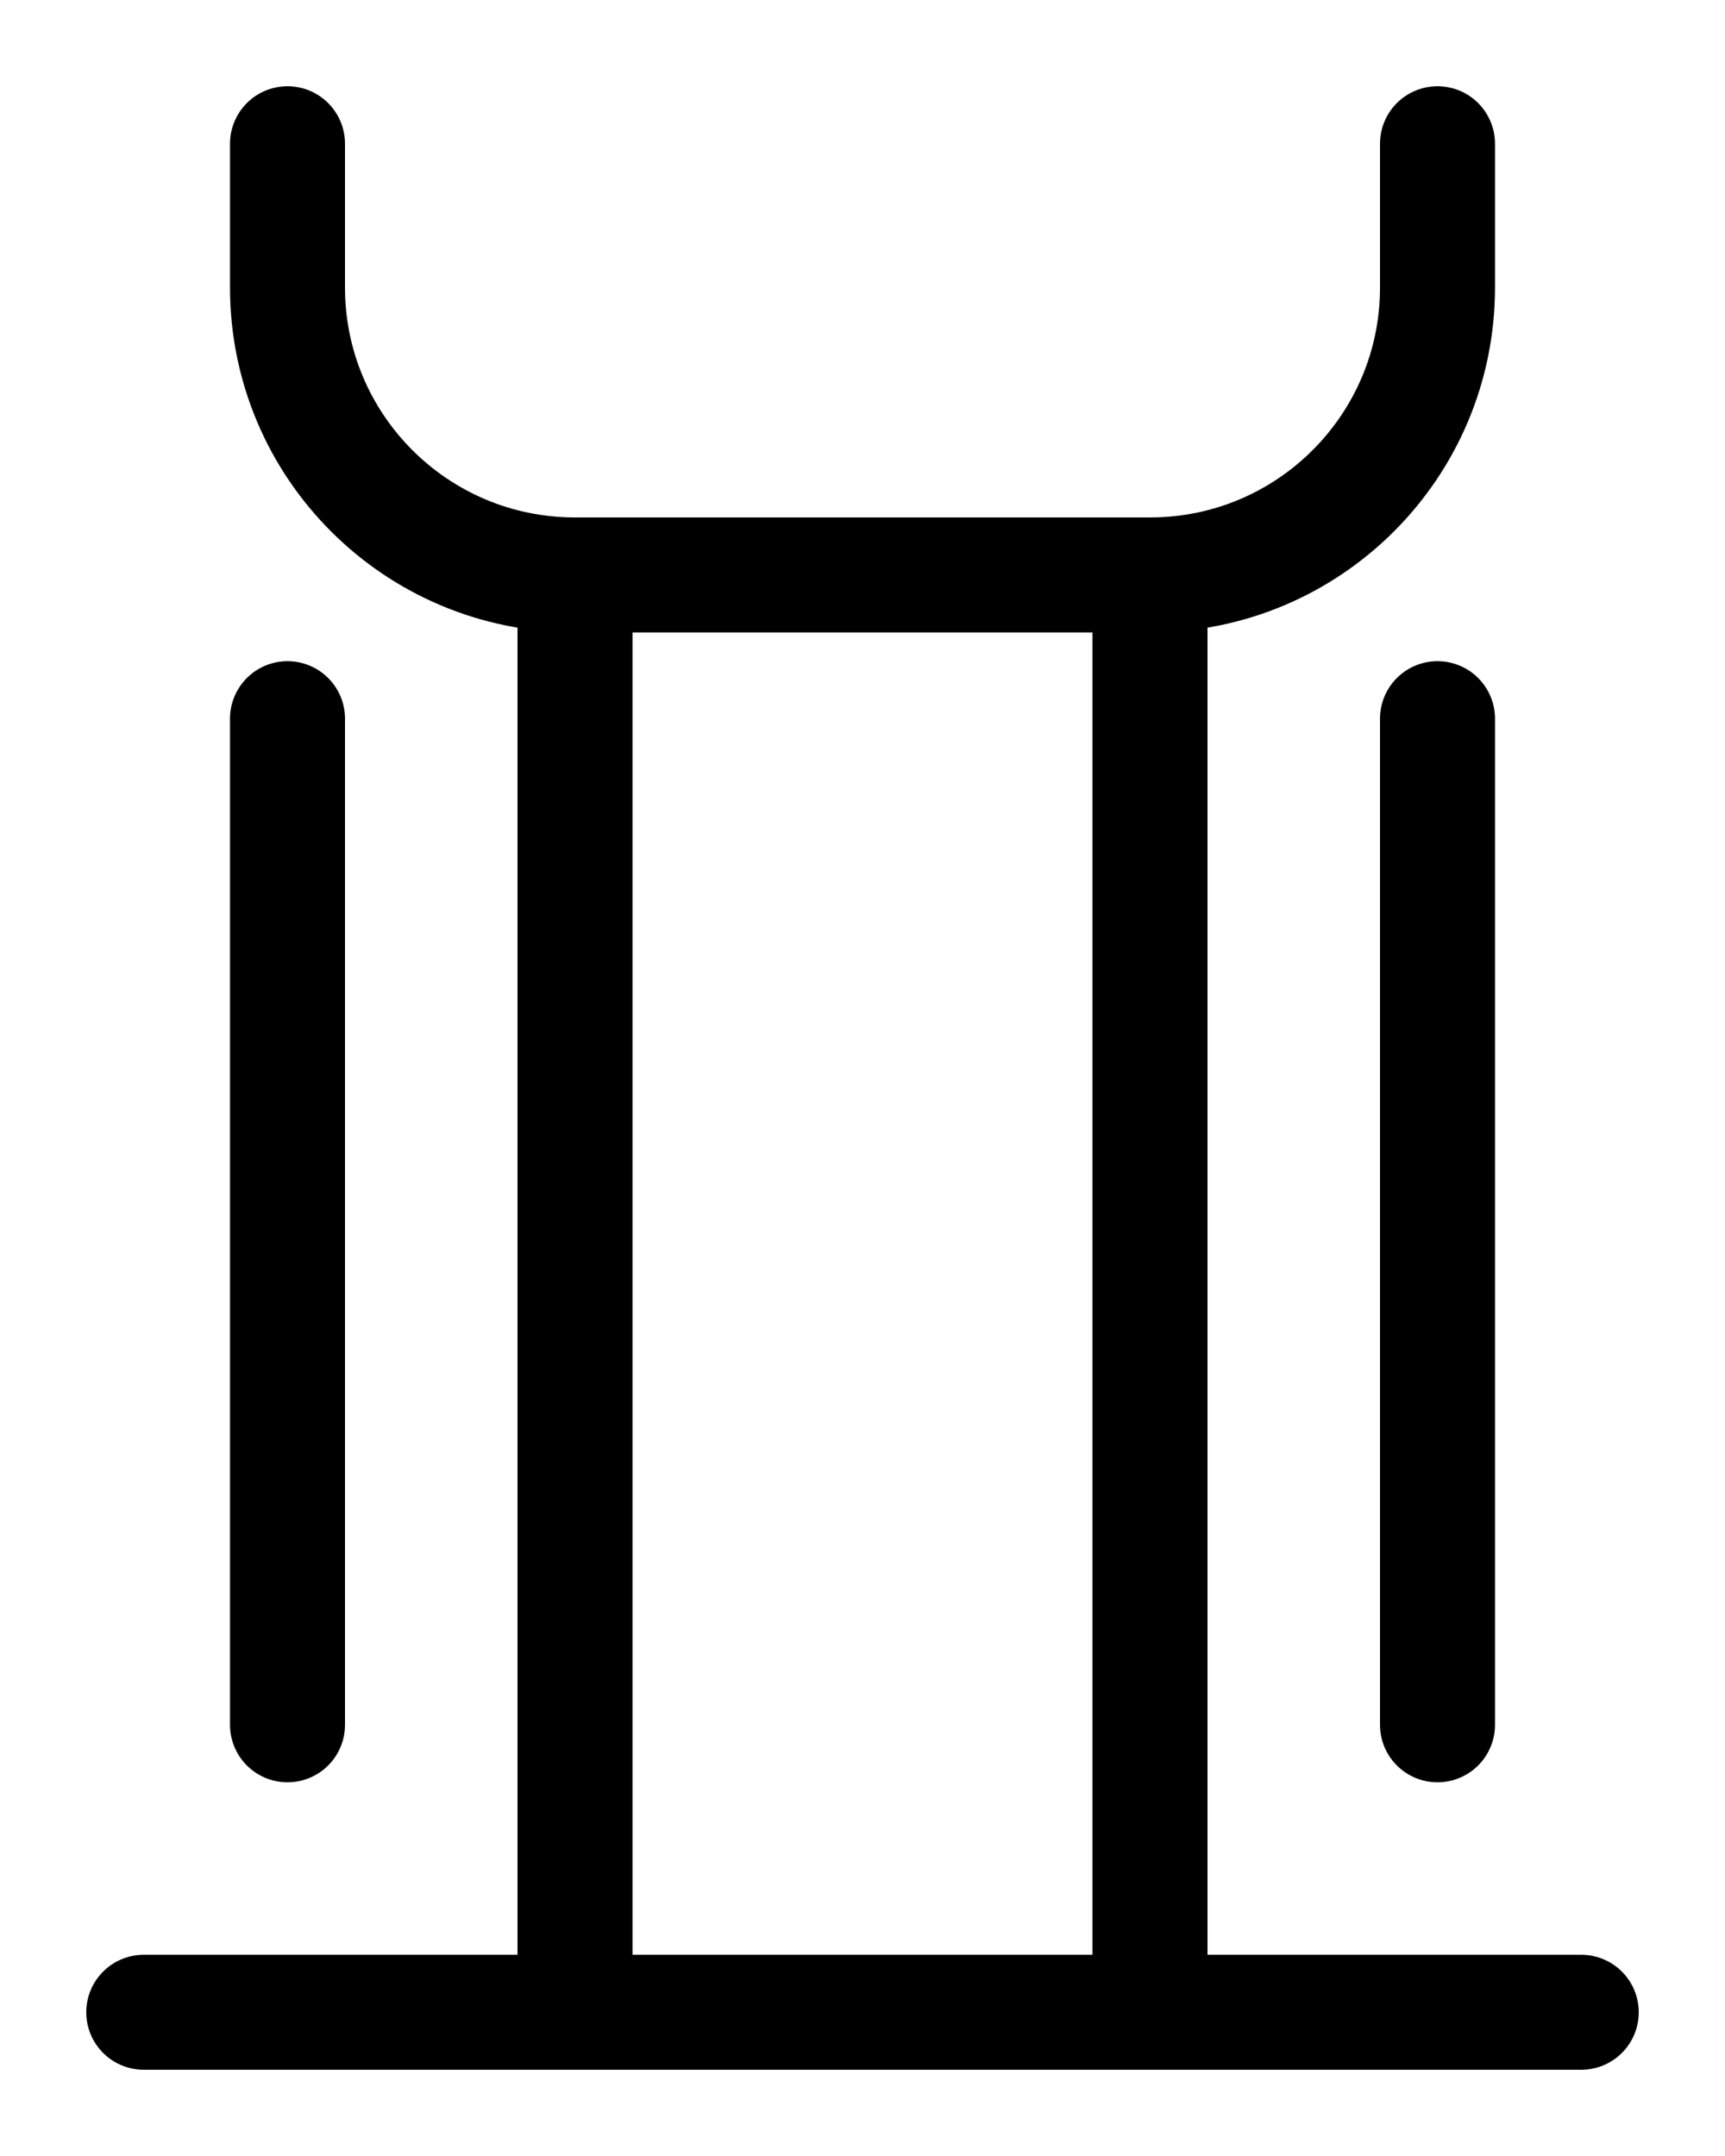 <?xml version="1.0" encoding="utf-8"?>
<!-- Generator: Adobe Illustrator 26.0.0, SVG Export Plug-In . SVG Version: 6.00 Build 0)  -->
<svg version="1.1" id="图层_1" xmlns="http://www.w3.org/2000/svg" xmlns:xlink="http://www.w3.org/1999/xlink" x="0px" y="0px"
	 viewBox="0 0 720 900" style="enable-background:new 0 0 720 900;" xml:space="preserve">
<style type="text/css">
	.st0{fill:none;stroke:#000000;stroke-width:48;stroke-linecap:round;stroke-linejoin:round;stroke-miterlimit:10;}
</style>
<path class="st0" d="M120,60v60c0,66.3,53.7,120,120,120h240c66.3,0,120-53.7,120-120V60"/>
<line class="st0" x1="240" y1="240" x2="240" y2="840"/>
<line class="st0" x1="480" y1="240" x2="480" y2="840"/>
<line class="st0" x1="600" y1="300" x2="600" y2="720"/>
<line class="st0" x1="120" y1="300" x2="120" y2="720"/>
<line class="st0" x1="60" y1="840" x2="660" y2="840"/>
</svg>
